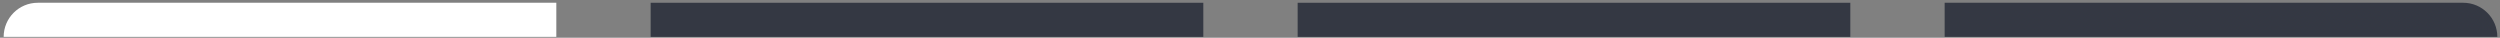 <svg width="265" height="4" viewBox="0 0 265 4" fill="none" xmlns="http://www.w3.org/2000/svg">
<rect x="0" y="0" width="265" height="4" fill="#808080" stroke="none"/>
<path d="M0.387 3.909C0.387 1.912 2.006 0.293 4.003 0.293H58.97V3.909H0.387Z" fill="white"/>
<rect x="68.969" y="0.293" width="58.583" height="3.616" fill="#343843"/>
<rect x="137.551" y="0.293" width="58.583" height="3.616" fill="#343843"/>
<path d="M206.133 0.293H261.1C263.097 0.293 264.716 1.912 264.716 3.909H206.133V0.293Z" fill="#343843"/>
</svg>
